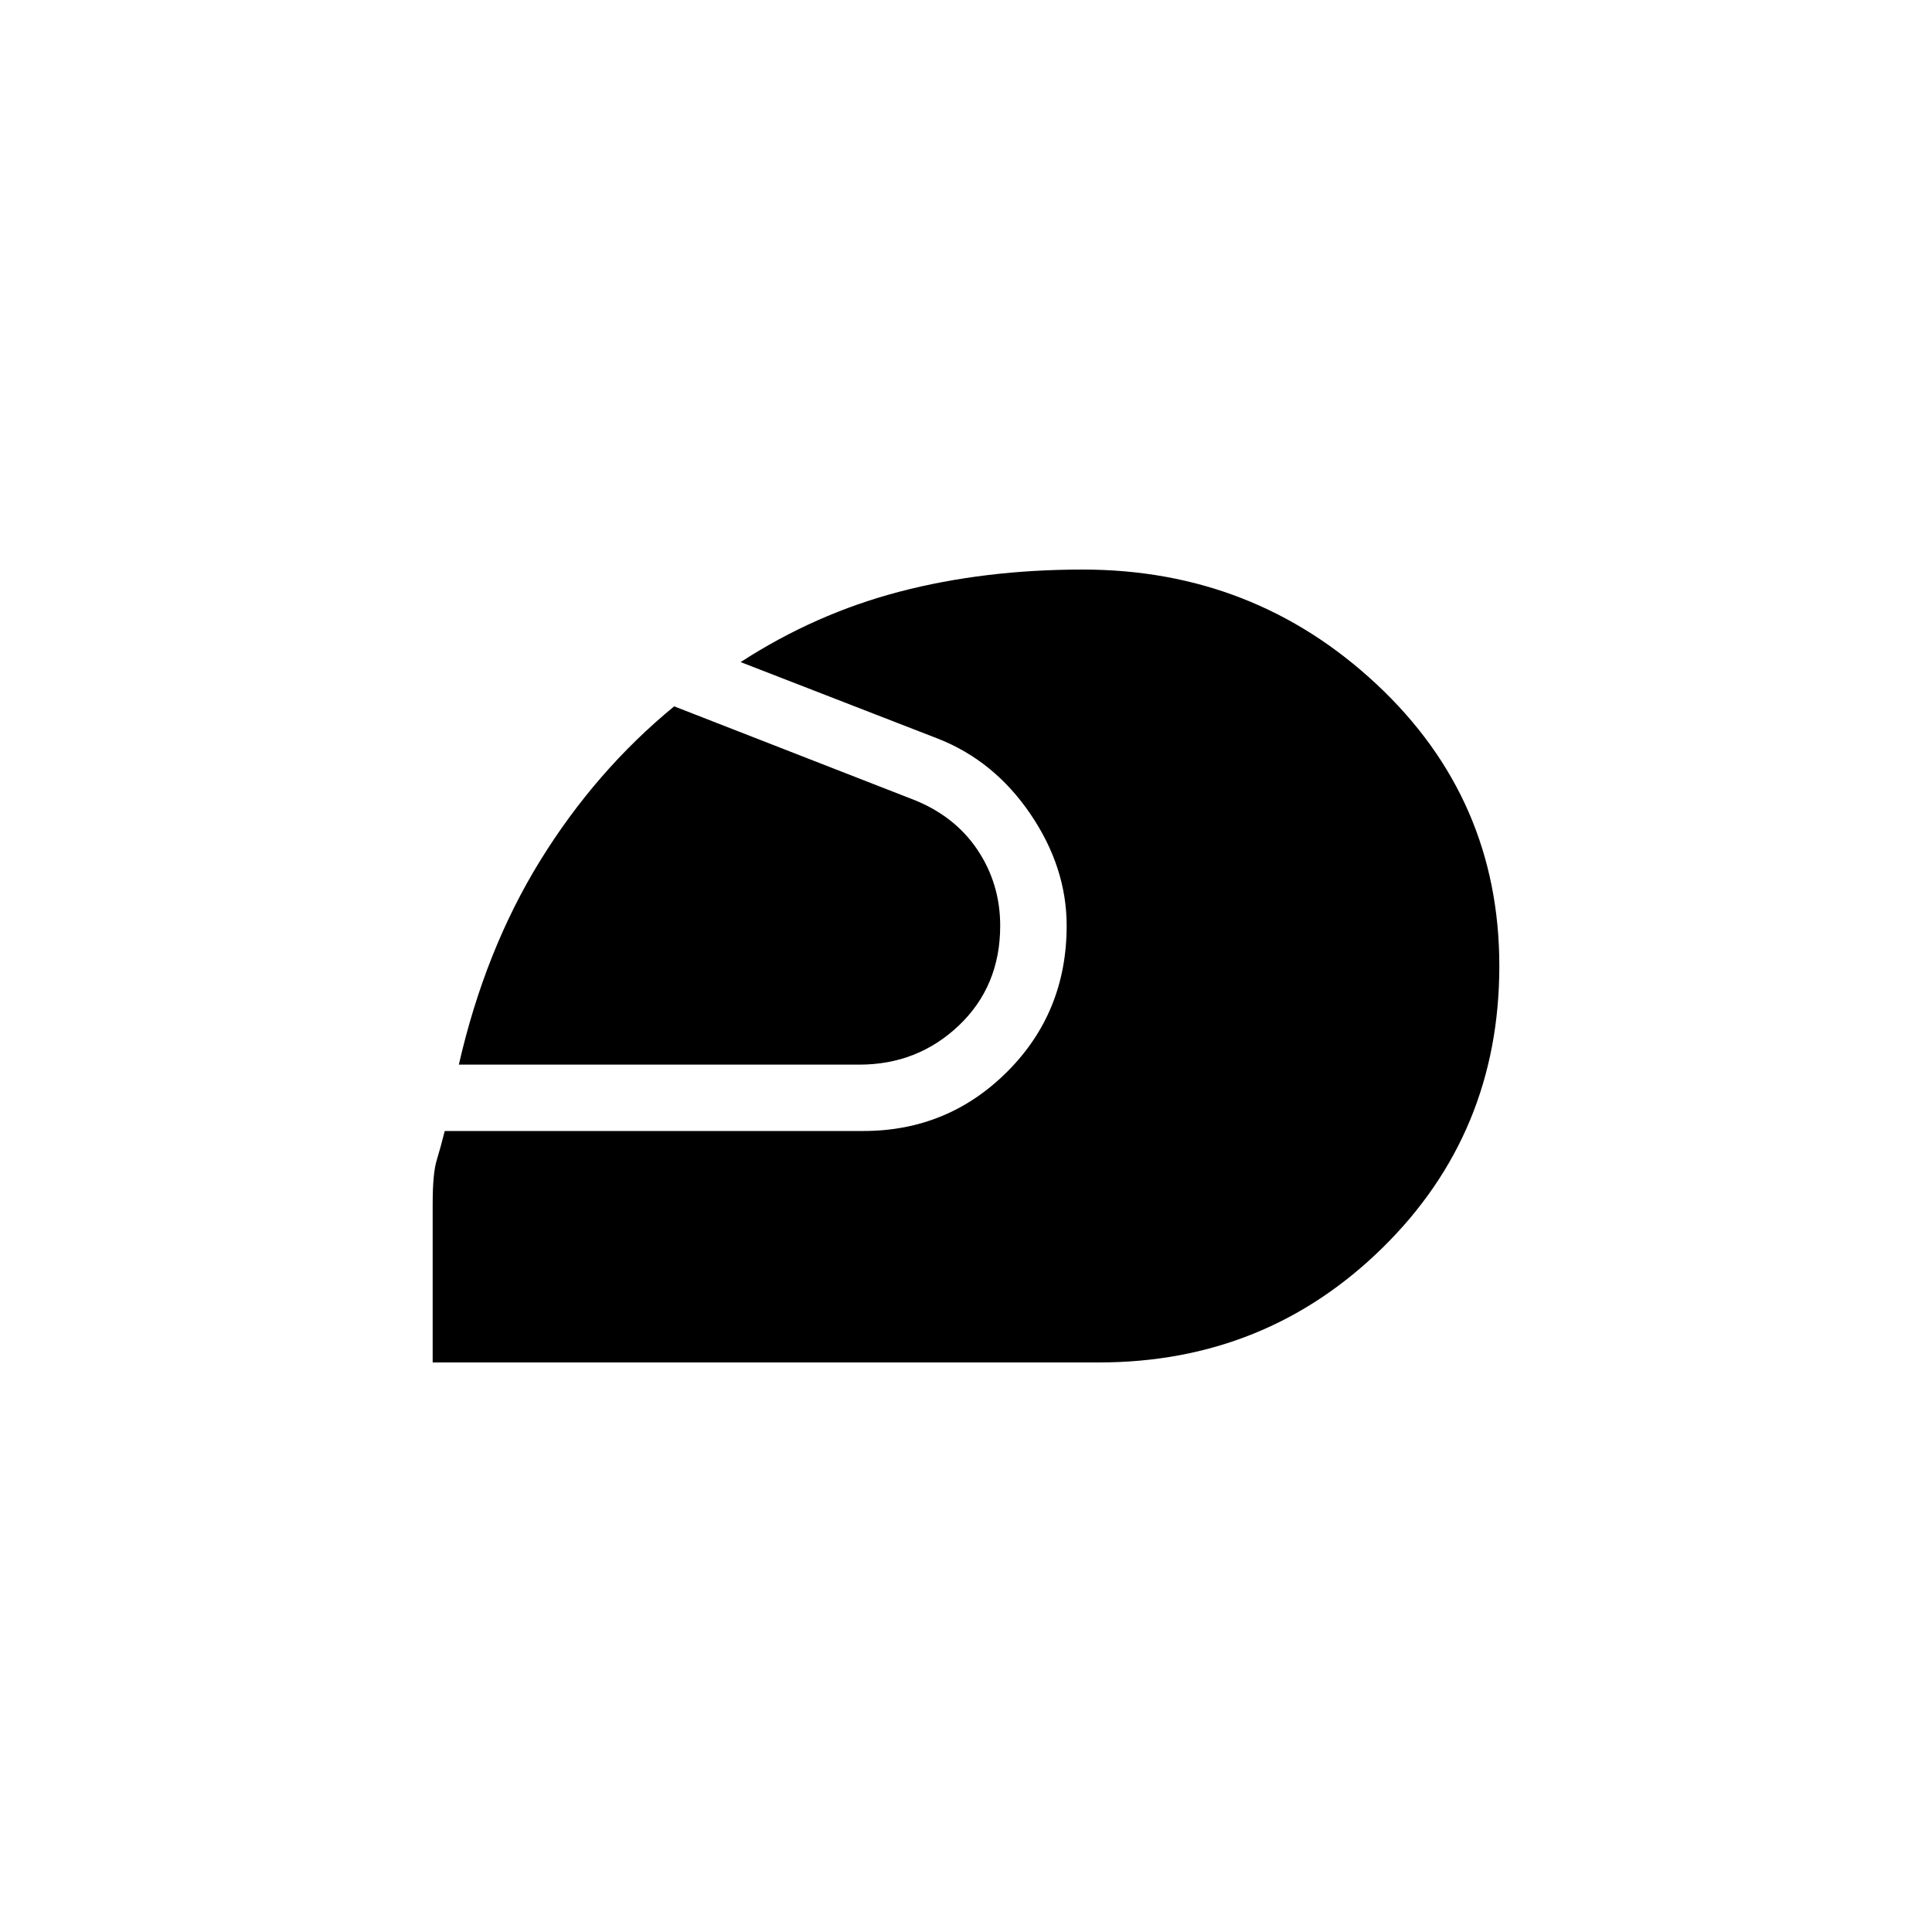 <svg xmlns="http://www.w3.org/2000/svg" height="20" width="20"><path d="M4.479 14.104V12.458Q4.479 12.146 4.521 12.01Q4.562 11.875 4.604 11.708H8.938Q9.812 11.708 10.427 11.094Q11.042 10.479 11.042 9.583Q11.042 8.979 10.667 8.427Q10.292 7.875 9.708 7.646L7.667 6.854Q8.438 6.354 9.312 6.125Q10.188 5.896 11.208 5.896Q12.979 5.896 14.25 7.083Q15.521 8.271 15.521 10Q15.521 11.729 14.312 12.917Q13.104 14.104 11.375 14.104ZM4.75 11.021Q5.021 9.833 5.594 8.906Q6.167 7.979 6.979 7.312L9.438 8.271Q9.875 8.438 10.115 8.792Q10.354 9.146 10.354 9.583Q10.354 10.208 9.927 10.615Q9.5 11.021 8.896 11.021Z"/></svg>